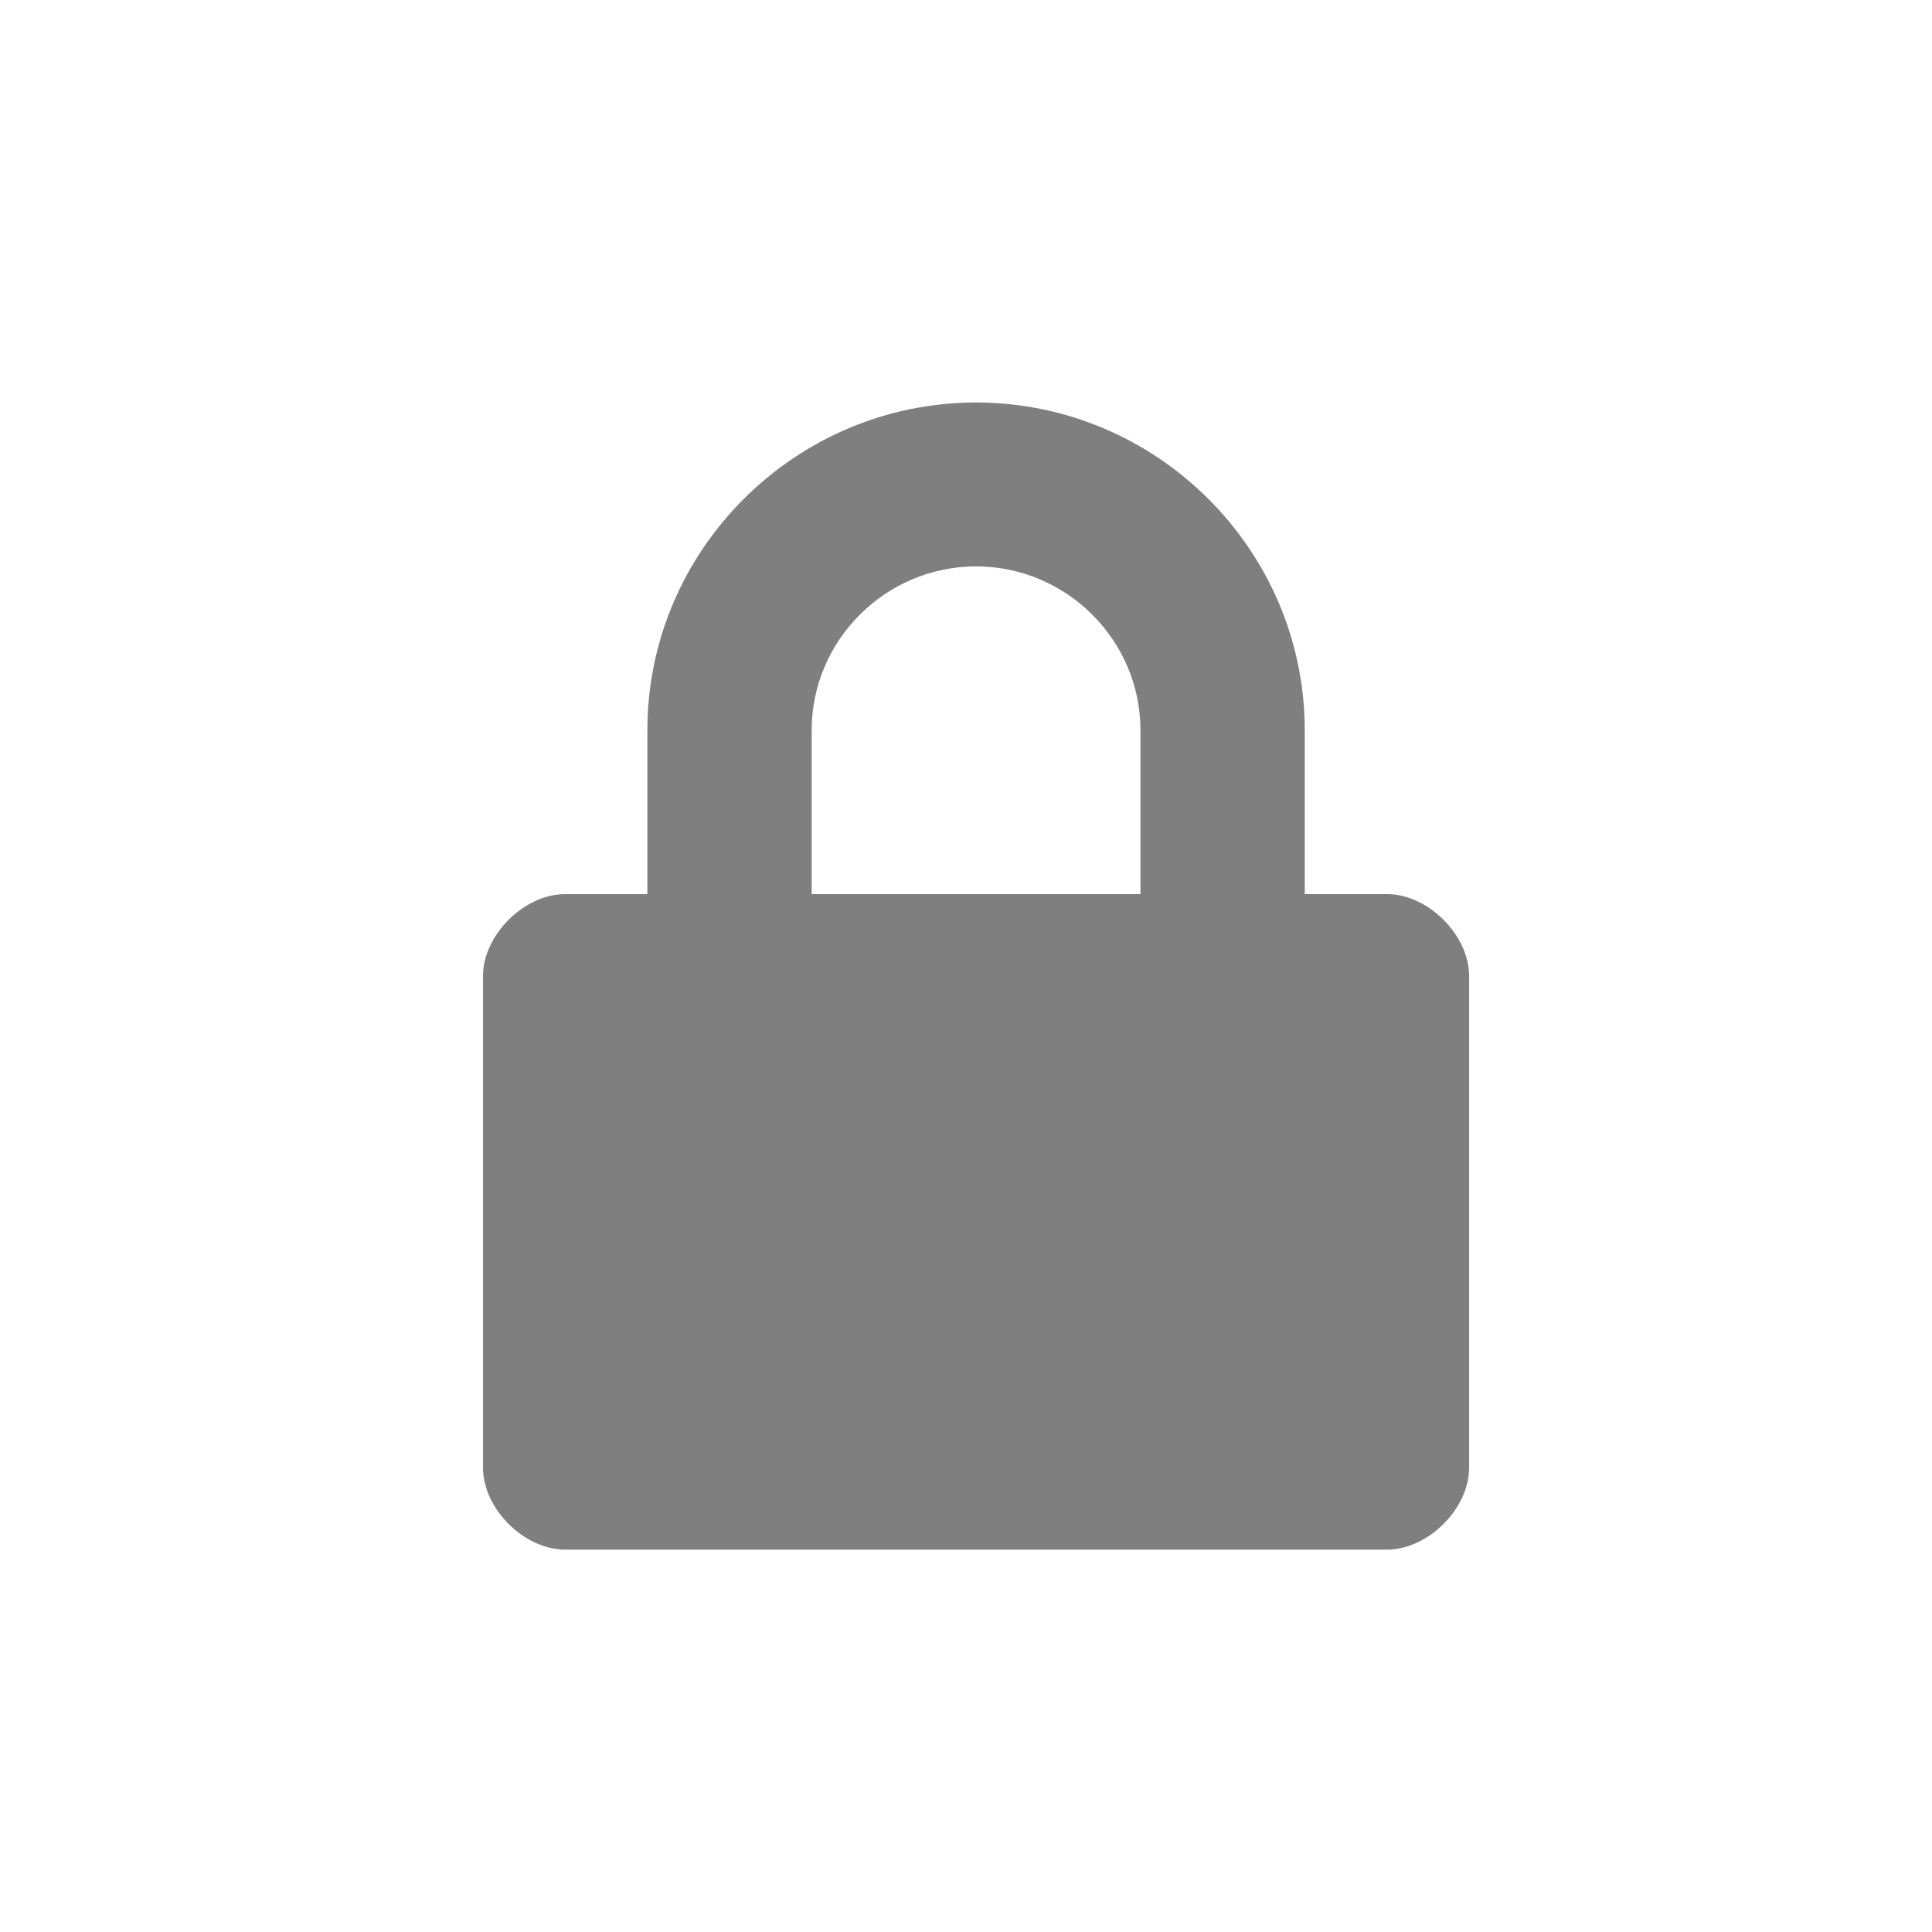 <svg width="24" height="24" viewBox="0 0 24 24" fill="none" xmlns="http://www.w3.org/2000/svg">
<g opacity="0.5">
<path d="M11.229 6.107H10.208V4.071C10.208 1.832 8.371 0 6.125 0C3.879 0 2.042 1.832 2.042 4.071V6.107H1.021C0.51 6.107 0 6.616 0 7.125V13.232C0 13.741 0.51 14.25 1.021 14.25H11.229C11.74 14.25 12.25 13.741 12.25 13.232V7.125C12.25 6.616 11.74 6.107 11.229 6.107ZM4.083 4.071C4.083 2.952 5.002 2.036 6.125 2.036C7.248 2.036 8.167 2.952 8.167 4.071V6.107H4.083V4.071Z" transform="translate(6 5)" fill="black"/>
</g>
</svg>
